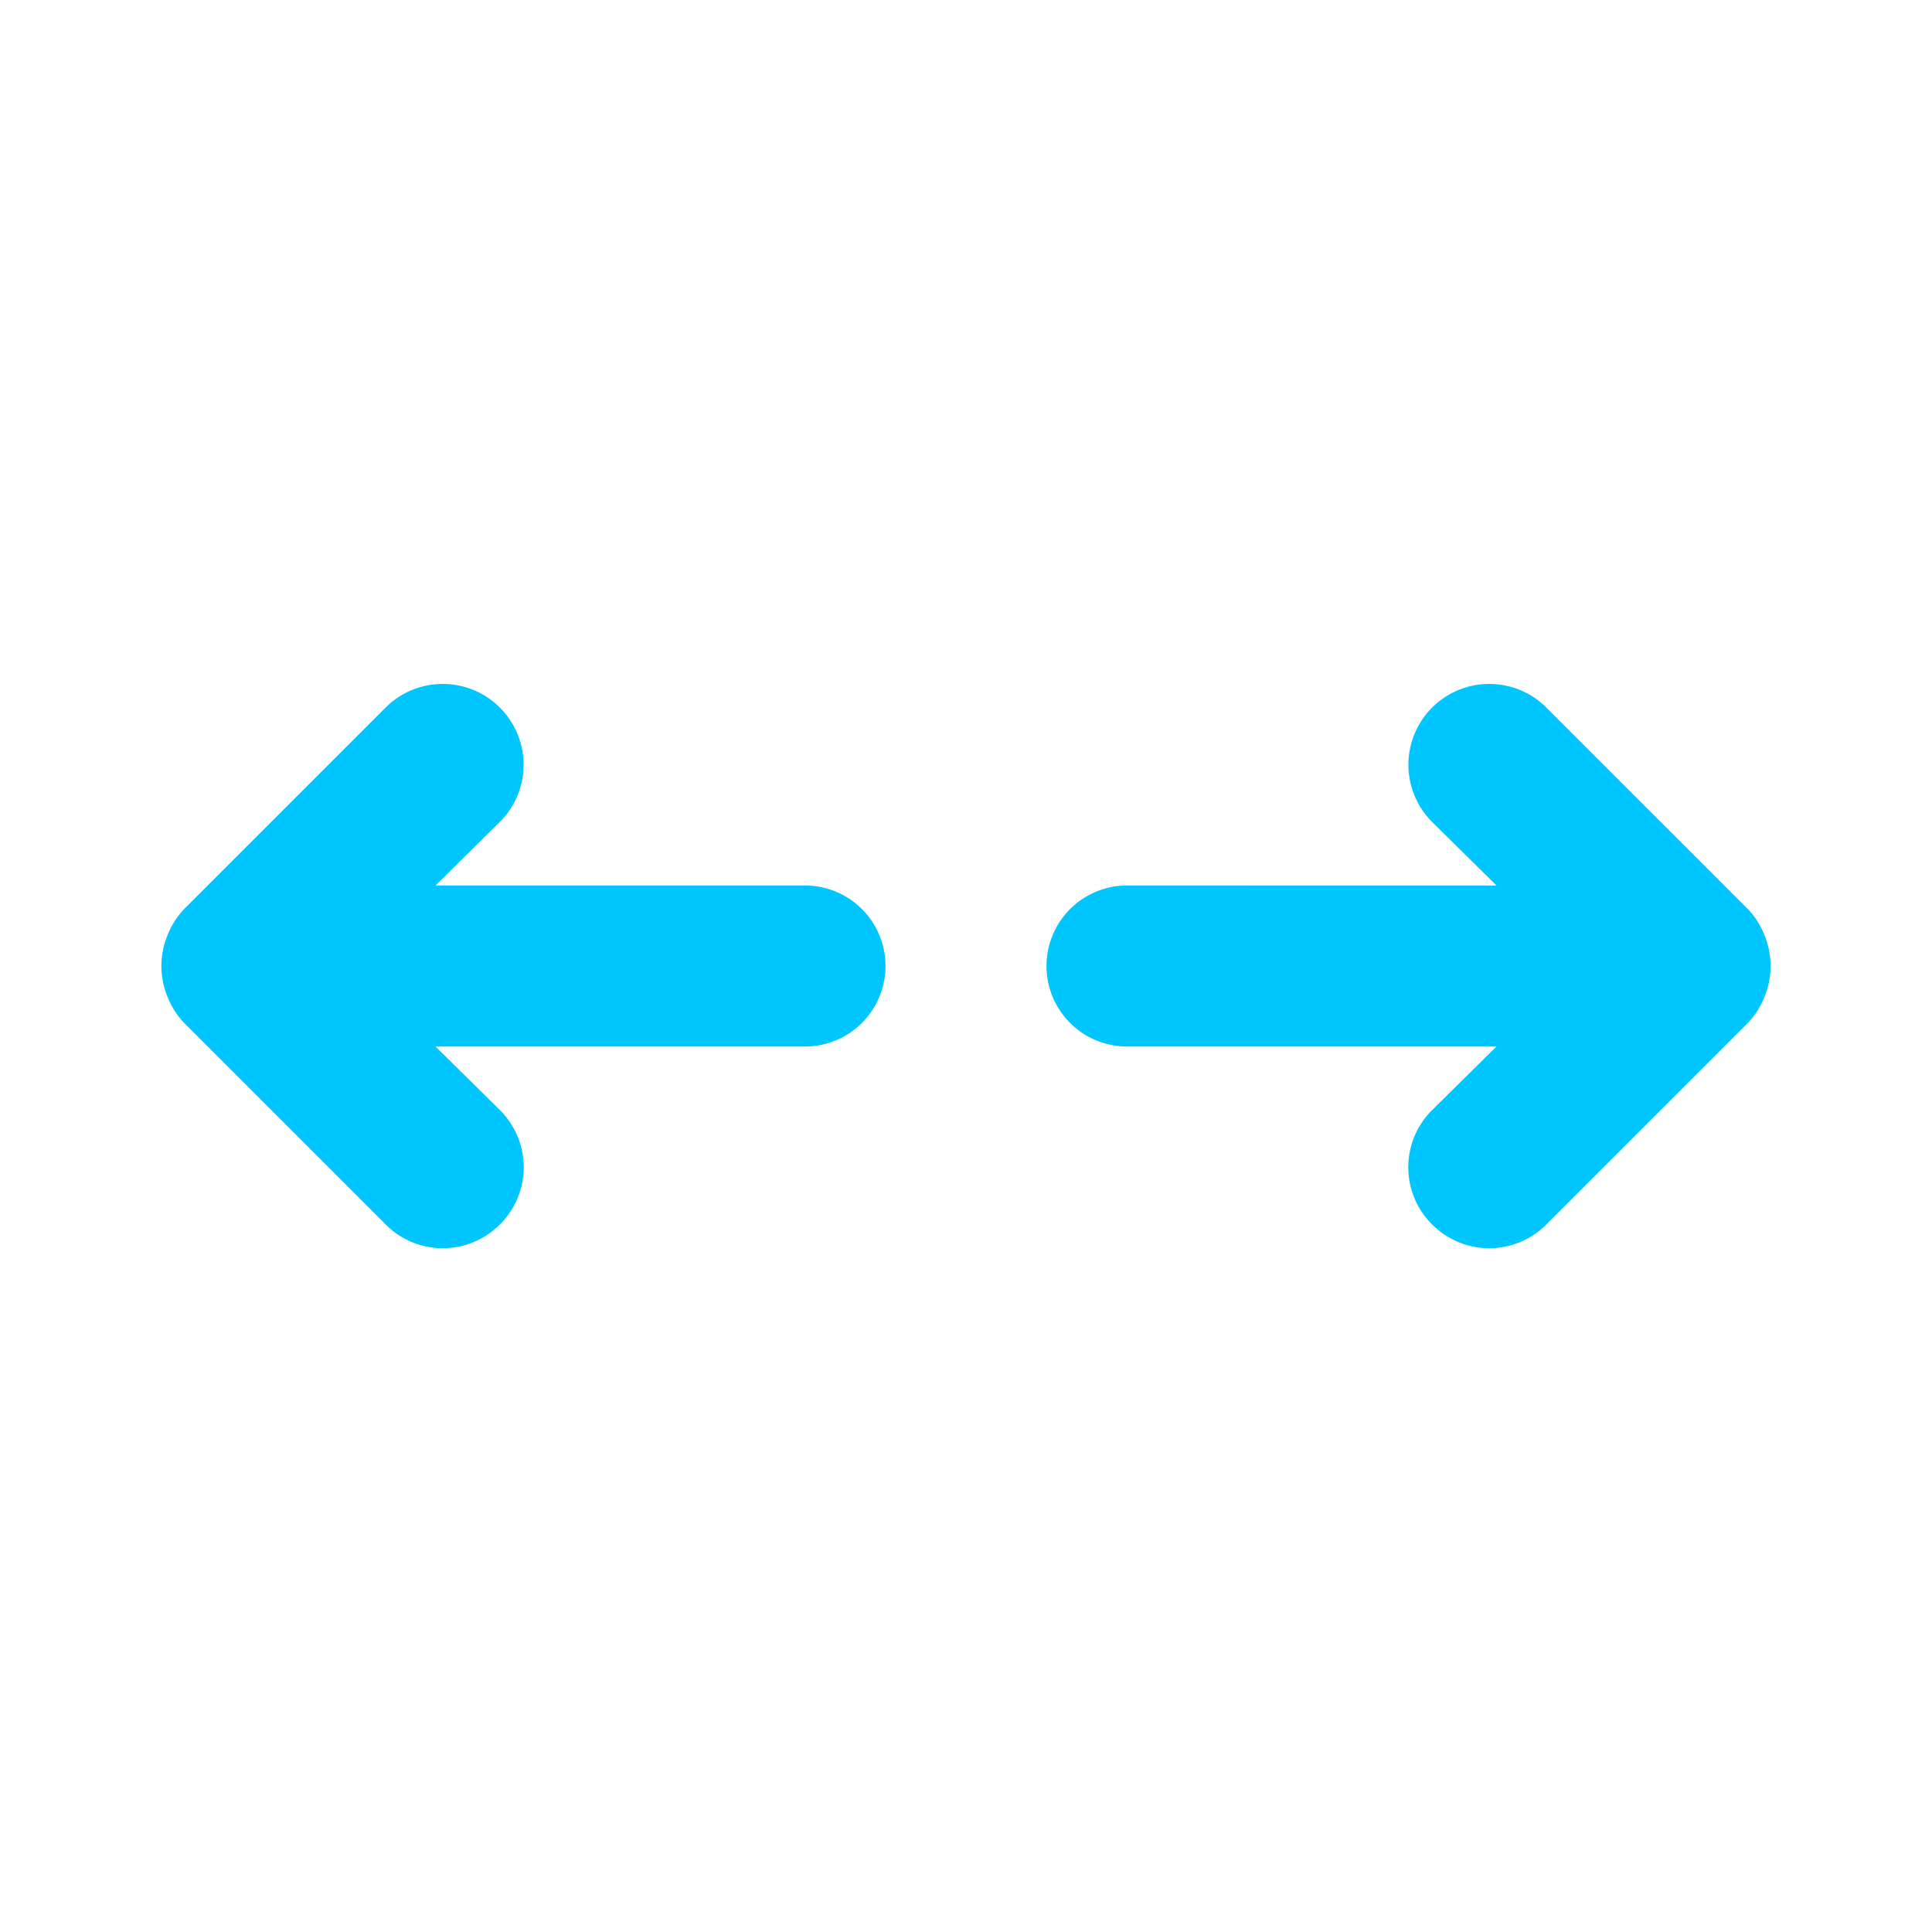 <svg xmlns="http://www.w3.org/2000/svg" viewBox="0 0 24 24"><path fill="#00C6FF" d="M21.92,11.62a1,1,0,0,0-.21-.33l-2.5-2.5a1,1,0,0,0-1.42,1.42l.8.79H14a1,1,0,0,0,0,2h4.59l-.8.79a1,1,0,0,0,0,1.42,1,1,0,0,0,1.42,0l2.5-2.5a1,1,0,0,0,.21-.33A1,1,0,0,0,21.92,11.62ZM10,11H5.41l.8-.79A1,1,0,0,0,4.79,8.79l-2.5,2.5a1,1,0,0,0-.21.33,1,1,0,0,0,0,.76,1,1,0,0,0,.21.33l2.5,2.5a1,1,0,0,0,1.42,0,1,1,0,0,0,0-1.42L5.41,13H10a1,1,0,0,0,0-2Z"/></svg>
